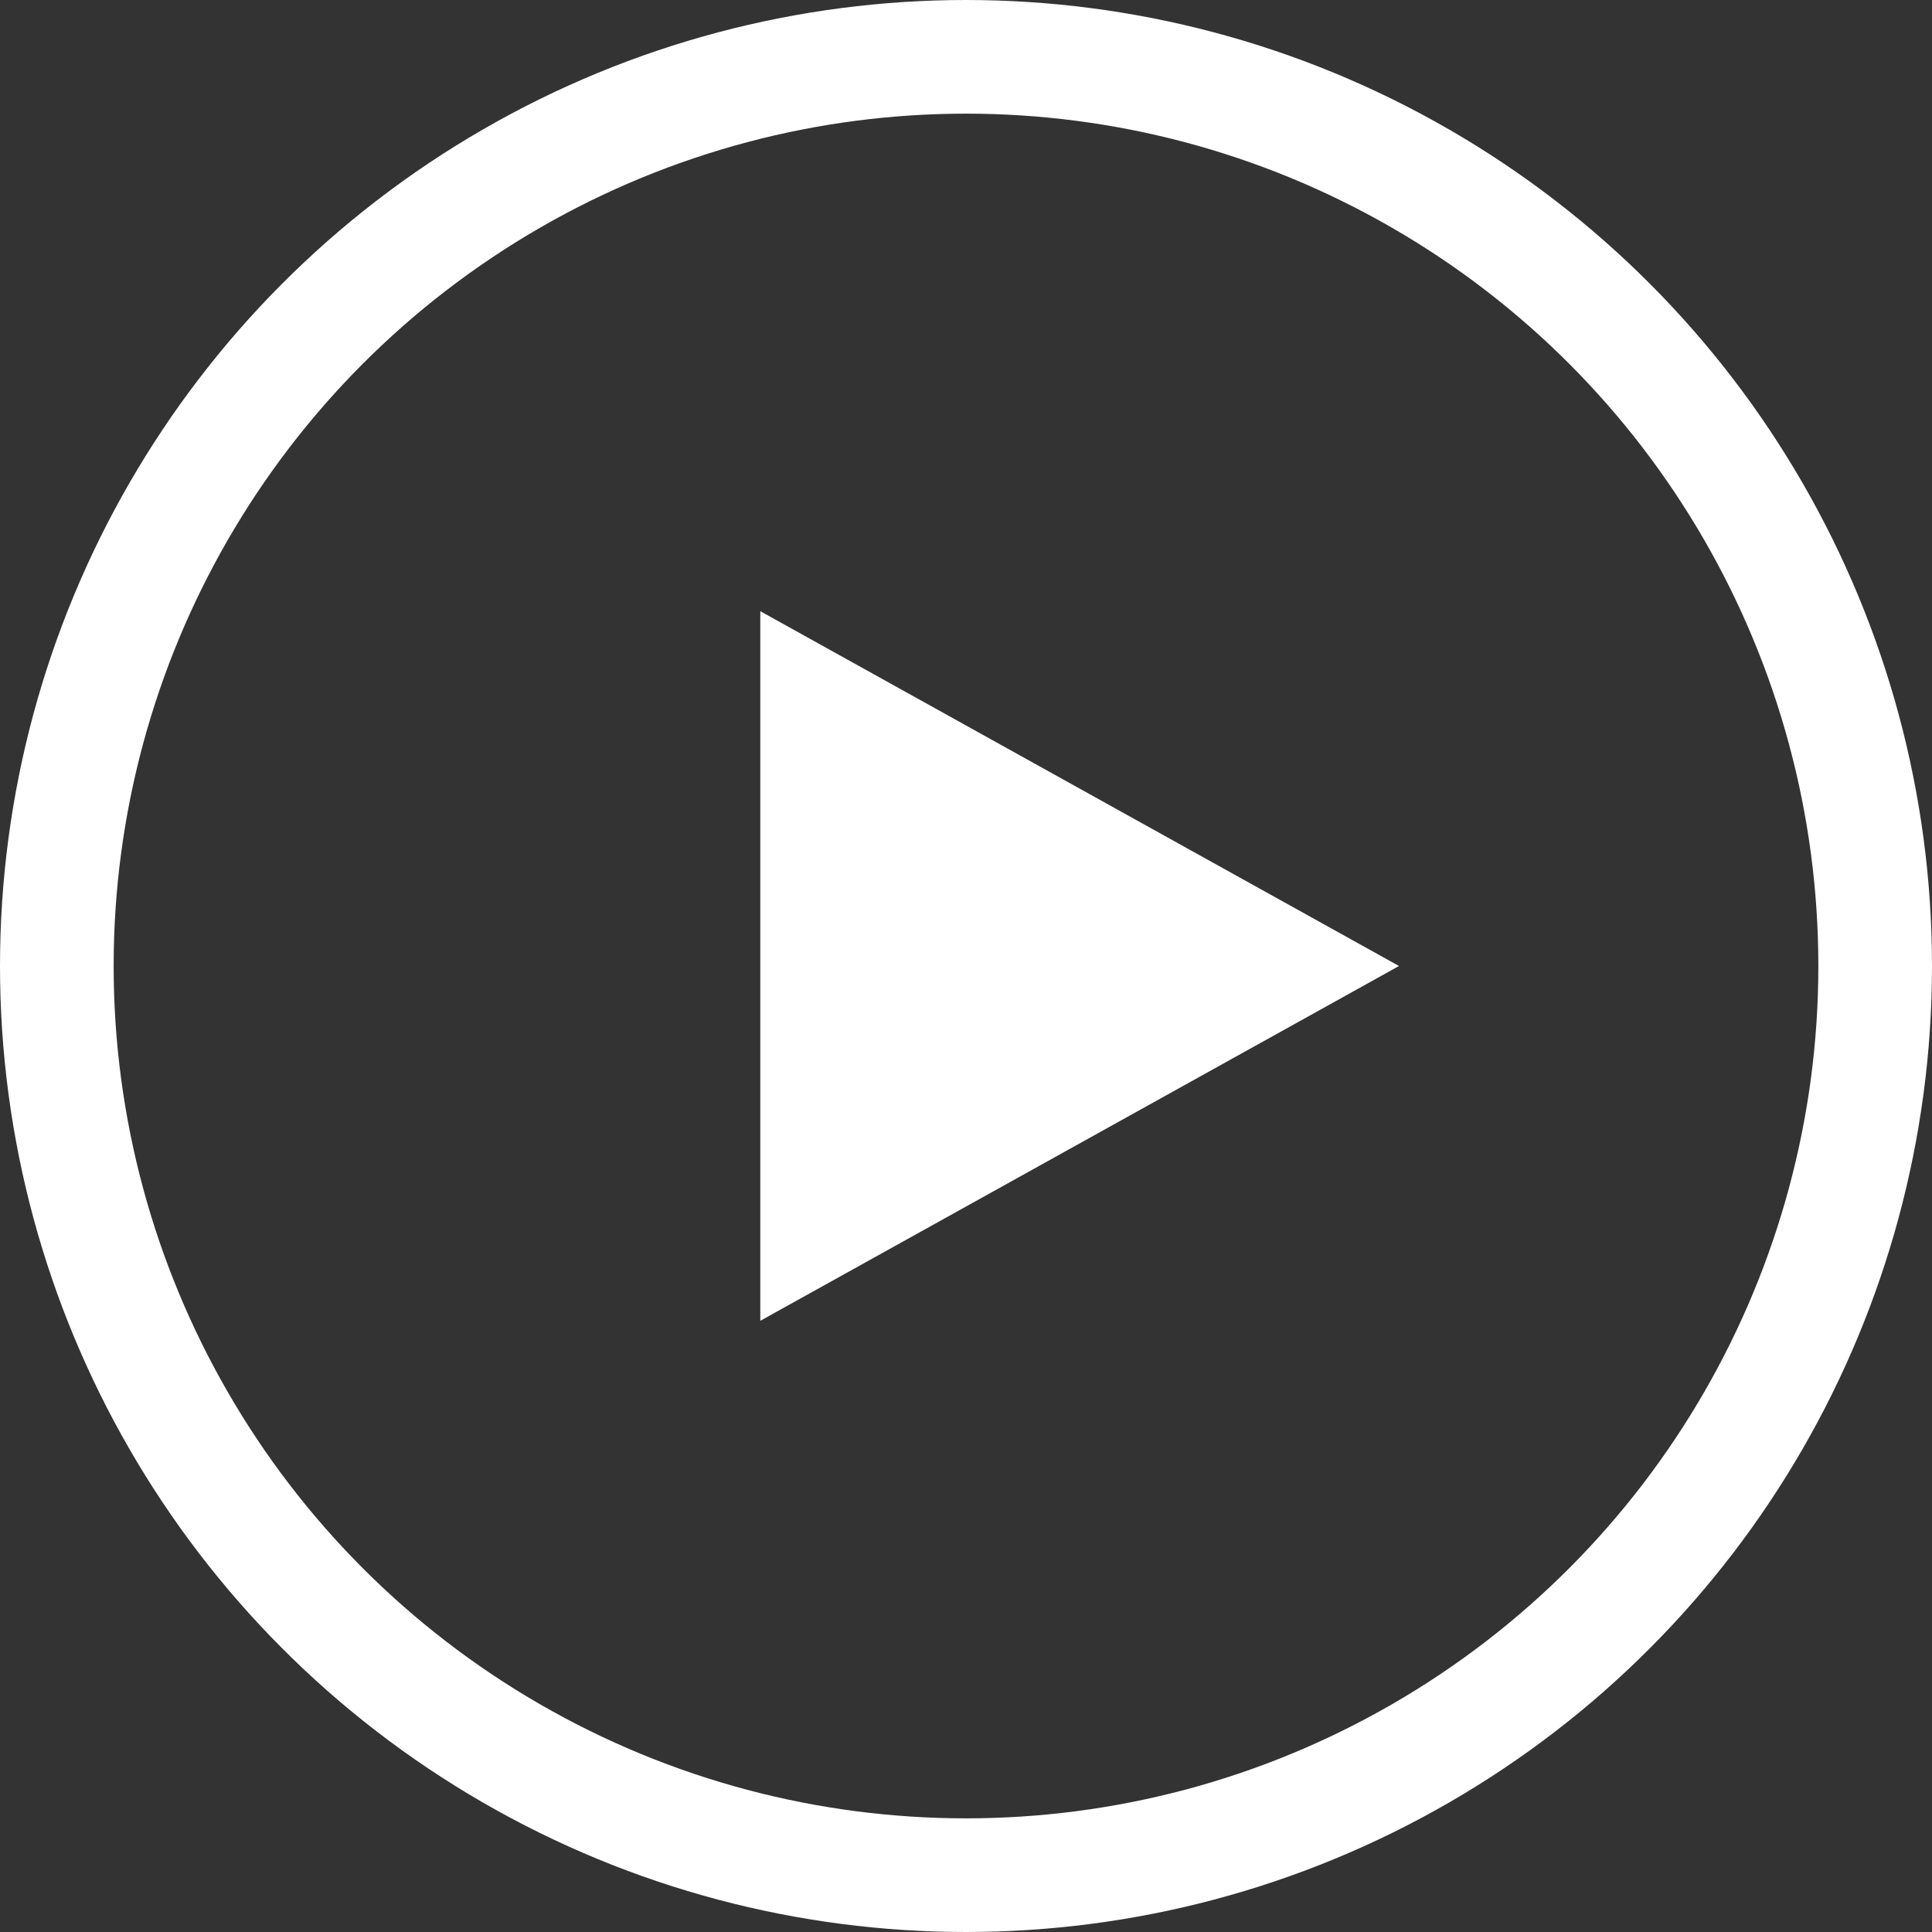 <svg xmlns="http://www.w3.org/2000/svg" width="34" height="34" viewBox="0 0 34 34"><rect x="0" y="0" width="34" height="34" fill="#333333" stroke="none"/><defs><style>.a,.d{fill:none;}.a{stroke:#fff;stroke-width:2px;}.b{fill:#fff;}.c{stroke:none;}</style></defs><g transform="translate(-324 -1139)"><g class="a" transform="translate(324 1139)"><circle class="c" cx="17" cy="17" r="17"/><circle class="d" cx="17" cy="17" r="16"/></g><path class="b" d="M6.244,0l6.244,11.24H0Z" transform="translate(348.62 1149.756) rotate(90)"/></g></svg>